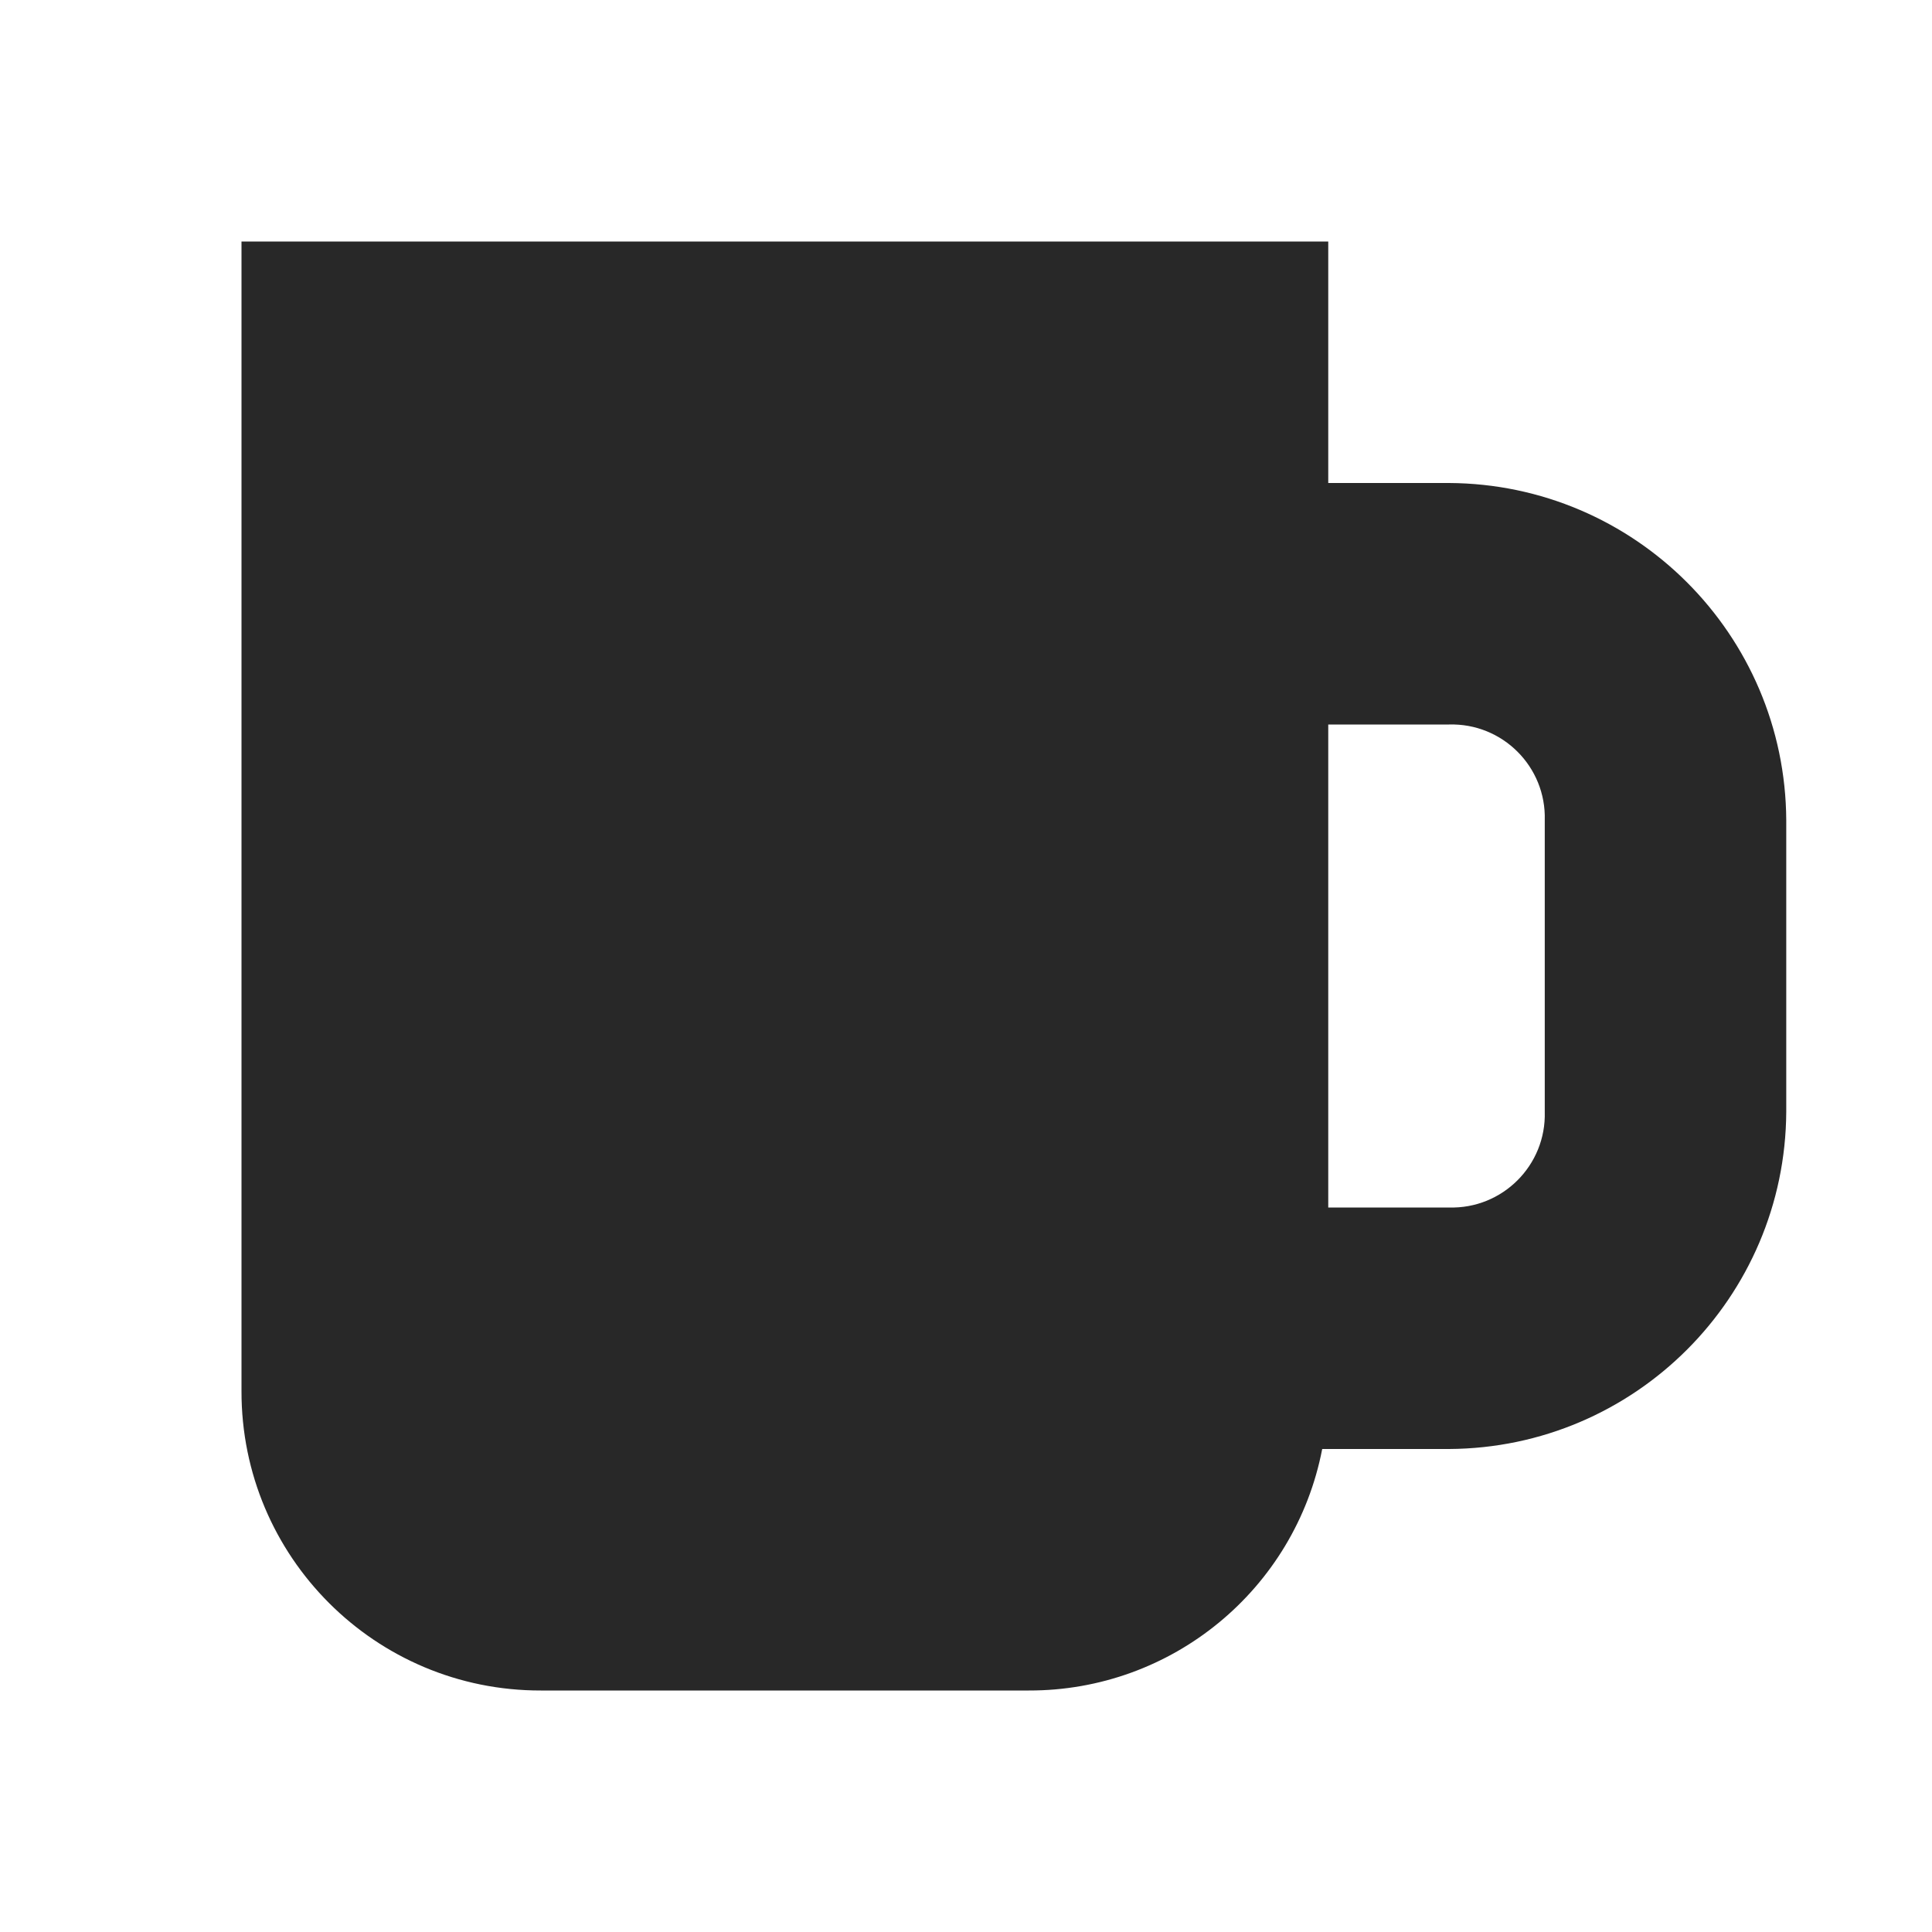 <svg width="16" height="16" version="1.1" xmlns="http://www.w3.org/2000/svg">
  <defs>
    <style id="current-color-scheme" type="text/css">.ColorScheme-Text { color:#282828; } .ColorScheme-Highlight { color:#458588; }</style>
  </defs>
  <path class="ColorScheme-Text" d="m2 2v9.52c-0.003 1.371 1.109 2.483 2.48 2.48h4.04c1.185 0.003 2.205-0.837 2.43-2h1.05c1.539-0.008 2.785-1.254 2.793-2.793v-2.414c-0.008-1.539-1.254-2.785-2.793-2.793h-1v-2zm9 4h1c0.443-0.013 0.806 0.35 0.793 0.793v2.414c0.013 0.443-0.35 0.806-0.793 0.793h-1z" fill="currentColor"/>
</svg>
